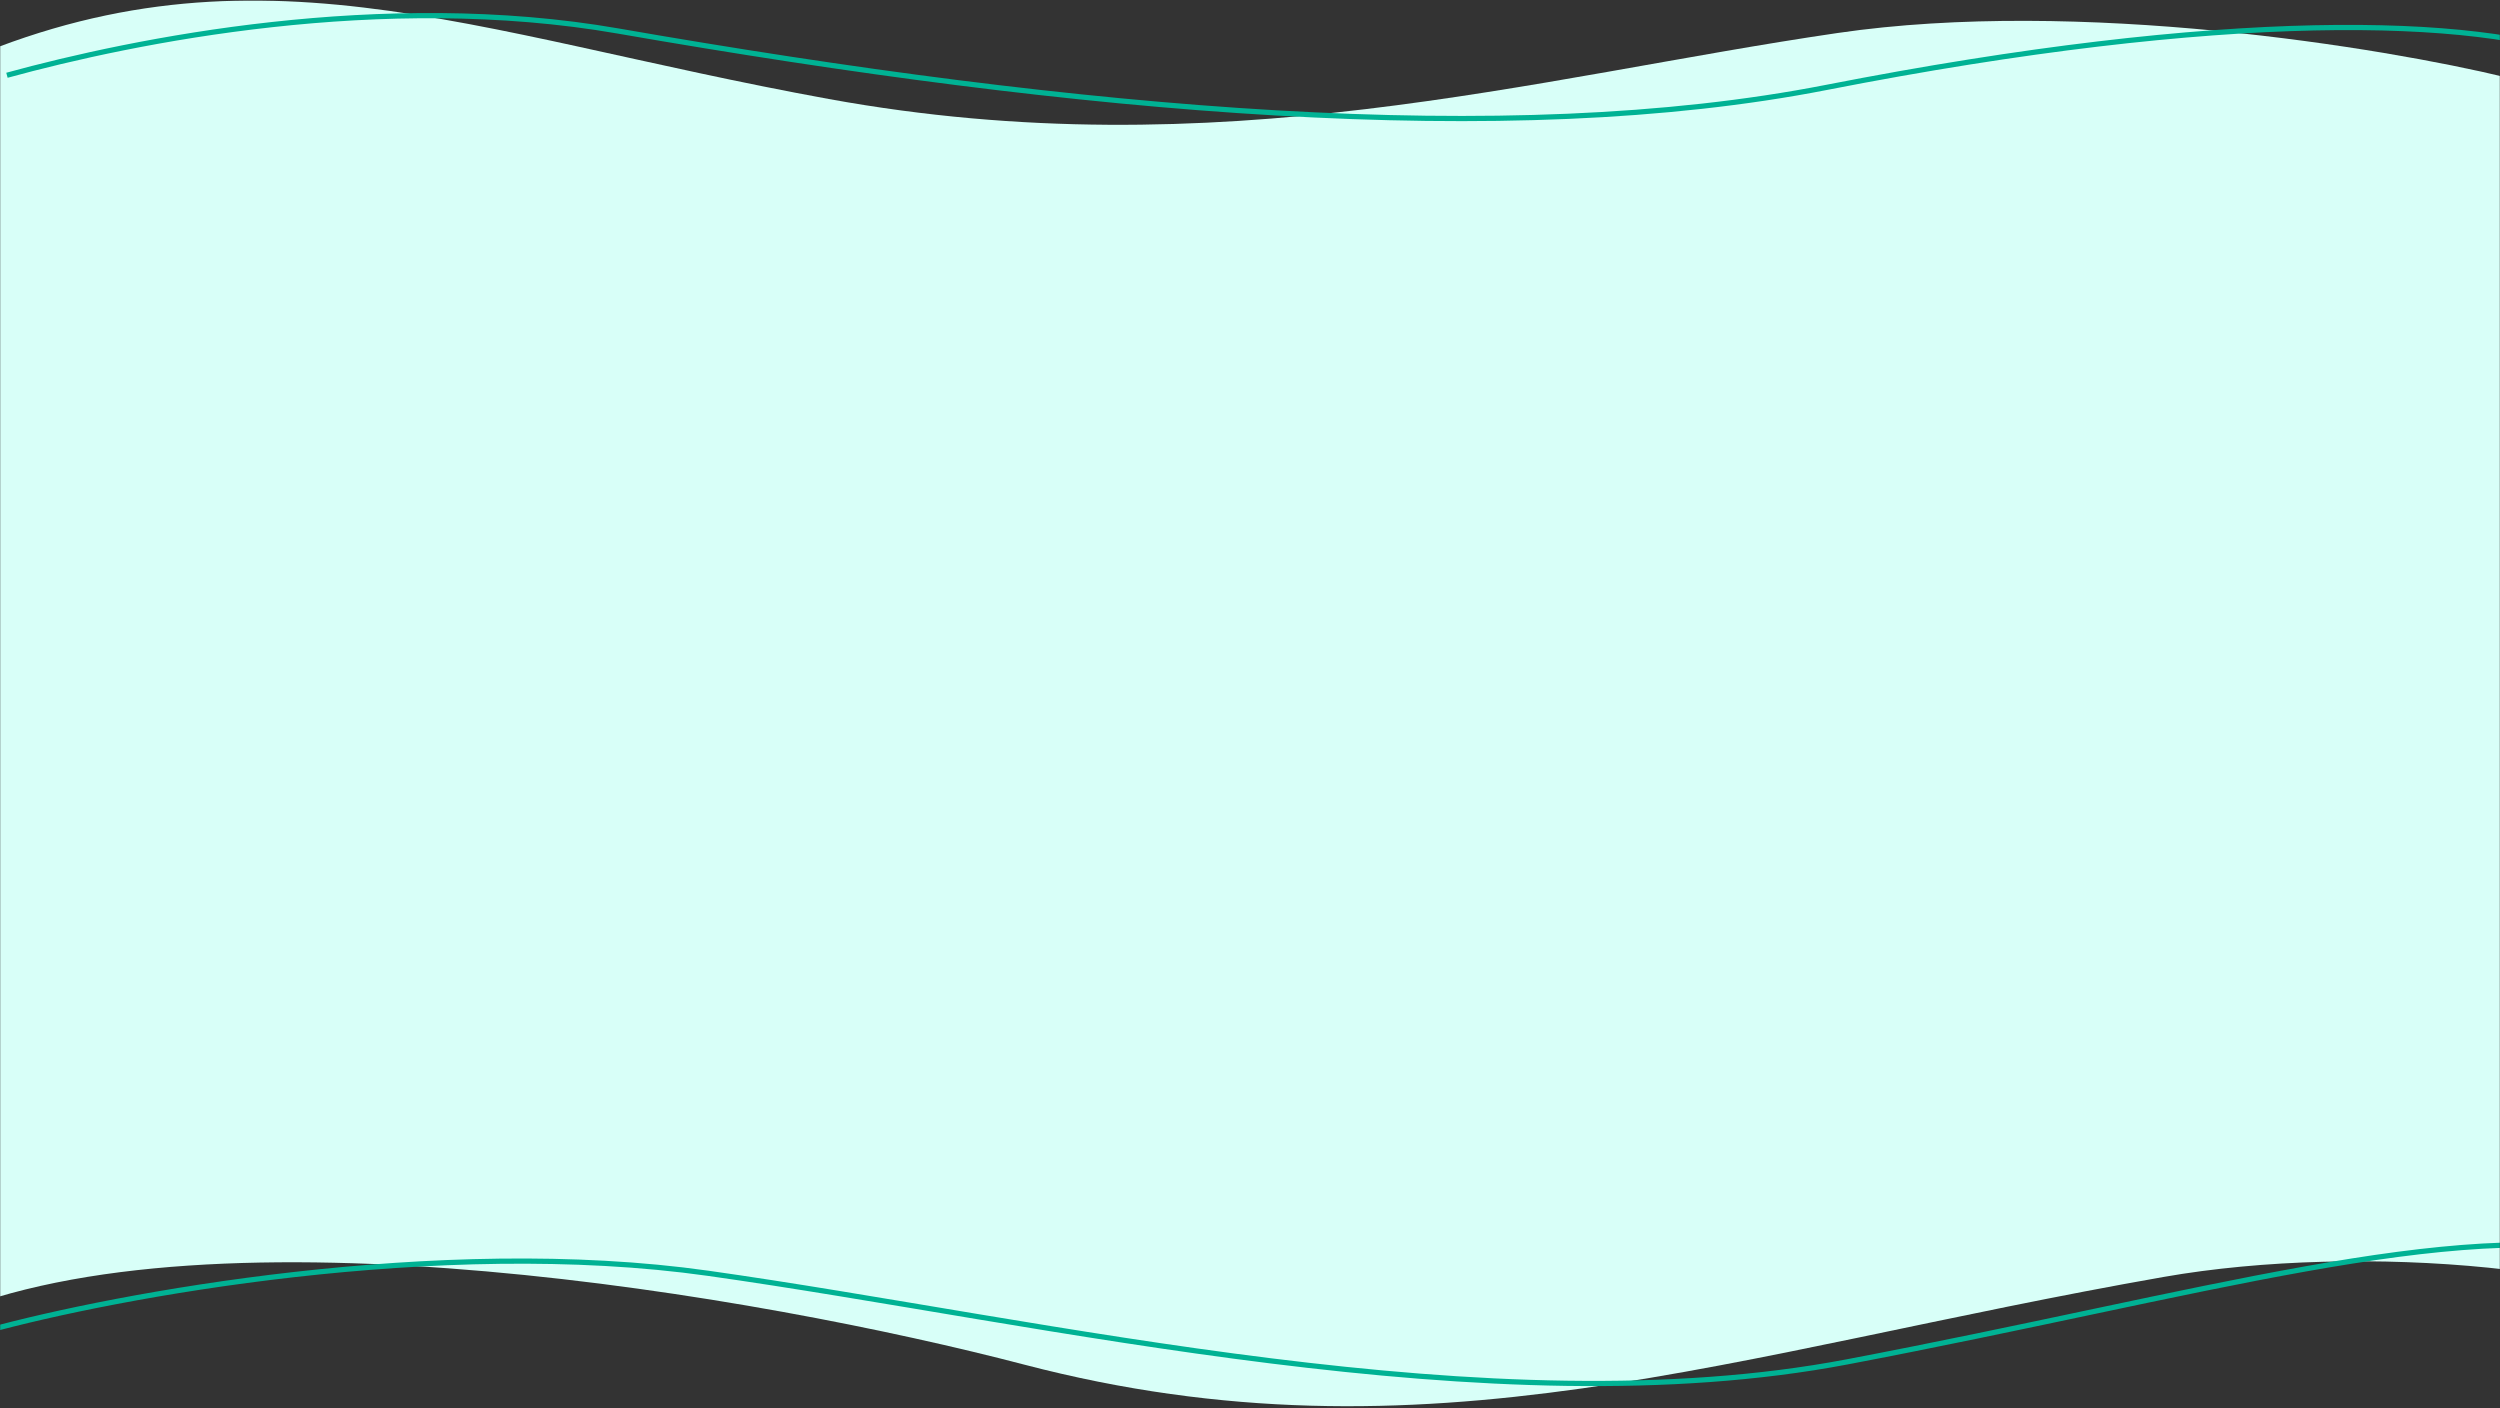 <svg width="1440" height="811" viewBox="0 0 1440 811" fill="none" xmlns="http://www.w3.org/2000/svg">
<rect x="0" y="0" width="1440" height="811" fill="#333333" stroke="none"/>
<mask id="mask0" mask-type="alpha" maskUnits="userSpaceOnUse" x="0" y="0" width="1440" height="811">
<rect width="1440" height="811" transform="matrix(1 0 0 -1 0 811)" fill="#C4C4C4"/>
</mask>
<g mask="url(#mask0)">
<path d="M1058.37 19.021C1197.57 -1.378 1373.04 27.522 1443.37 44.522L1577.87 771C1520.37 729.5 1360.37 715.5 1246.37 735.5C998.153 779.047 820.396 846.303 589.869 786C438.869 746.5 122.369 691.5 -33.131 758.5C-71.465 572.167 -139.212 89.459 -33.131 40.522C141.369 -39.978 268.869 19.022 477.369 57.022C701.063 97.791 884.369 44.522 1058.37 19.021Z" fill="#D8FFF8"/>
<path d="M-7 766.43C66.5 746.264 252.4 711.43 408 733.43C602.5 760.93 859 823.43 1064 784.43C1269 745.43 1412 701.43 1515 722.43" stroke="#00B294" stroke-width="3"/>
<path d="M4 43.356C77.5 23.189 220.219 -5.792 356 17.856C623 64.356 868 86.356 1052 50.356C1282 5.356 1425.5 9.356 1490.5 33.856" stroke="#00B294" stroke-width="3"/>
</g>
</svg>

